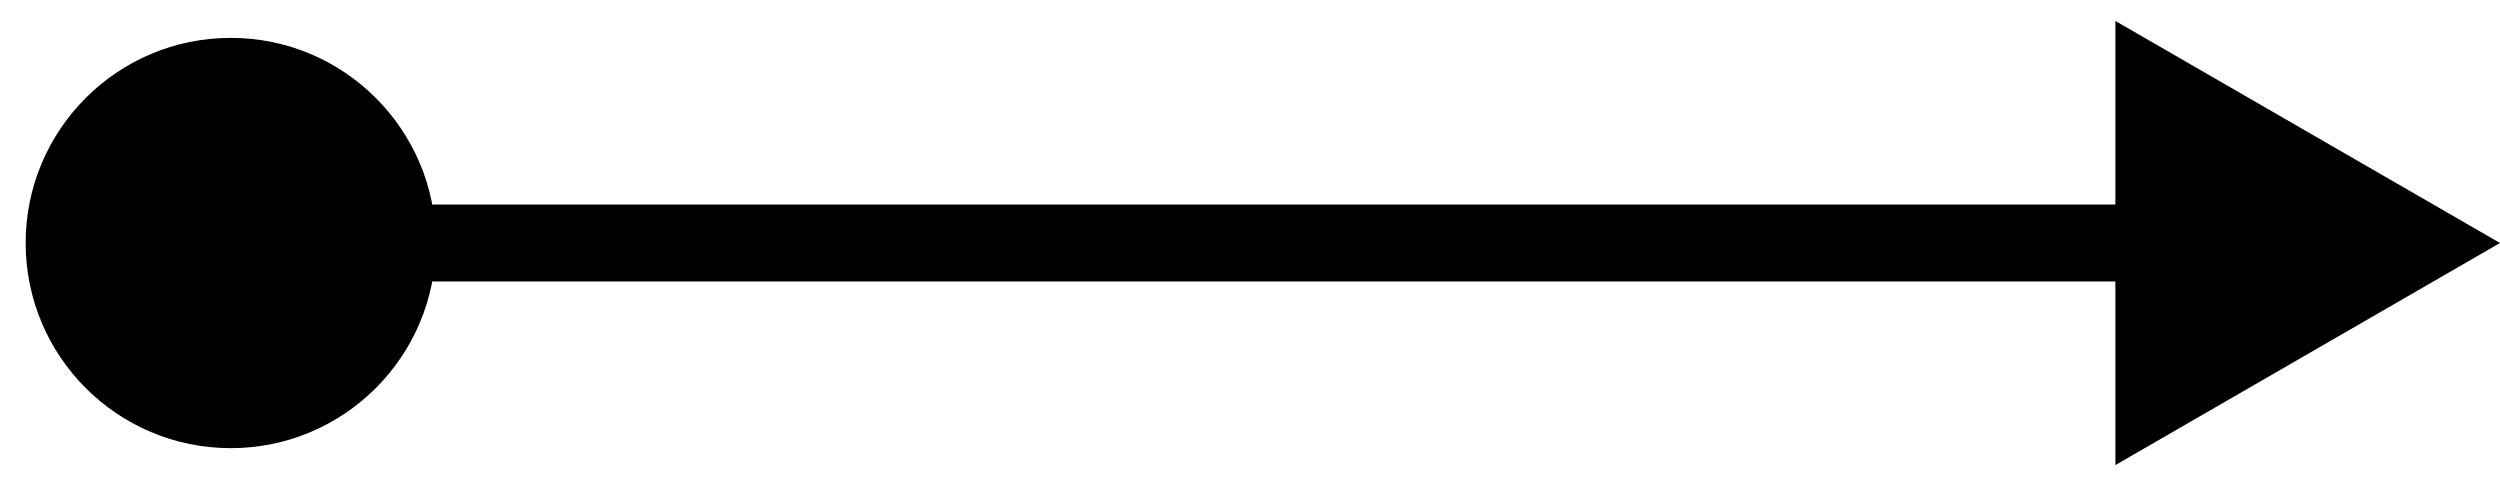 <svg width="65" height="13" viewBox="0 0 65 13" fill="none" xmlns="http://www.w3.org/2000/svg">
<path d="M0.667 6.318C0.667 9.264 3.054 11.652 6 11.652C8.946 11.652 11.333 9.264 11.333 6.318C11.333 3.373 8.946 0.985 6 0.985C3.054 0.985 0.667 3.373 0.667 6.318ZM65 6.318L55 0.545V12.092L65 6.318ZM6 7.318H56V5.318H6V7.318Z" fill="black"/>
</svg>
